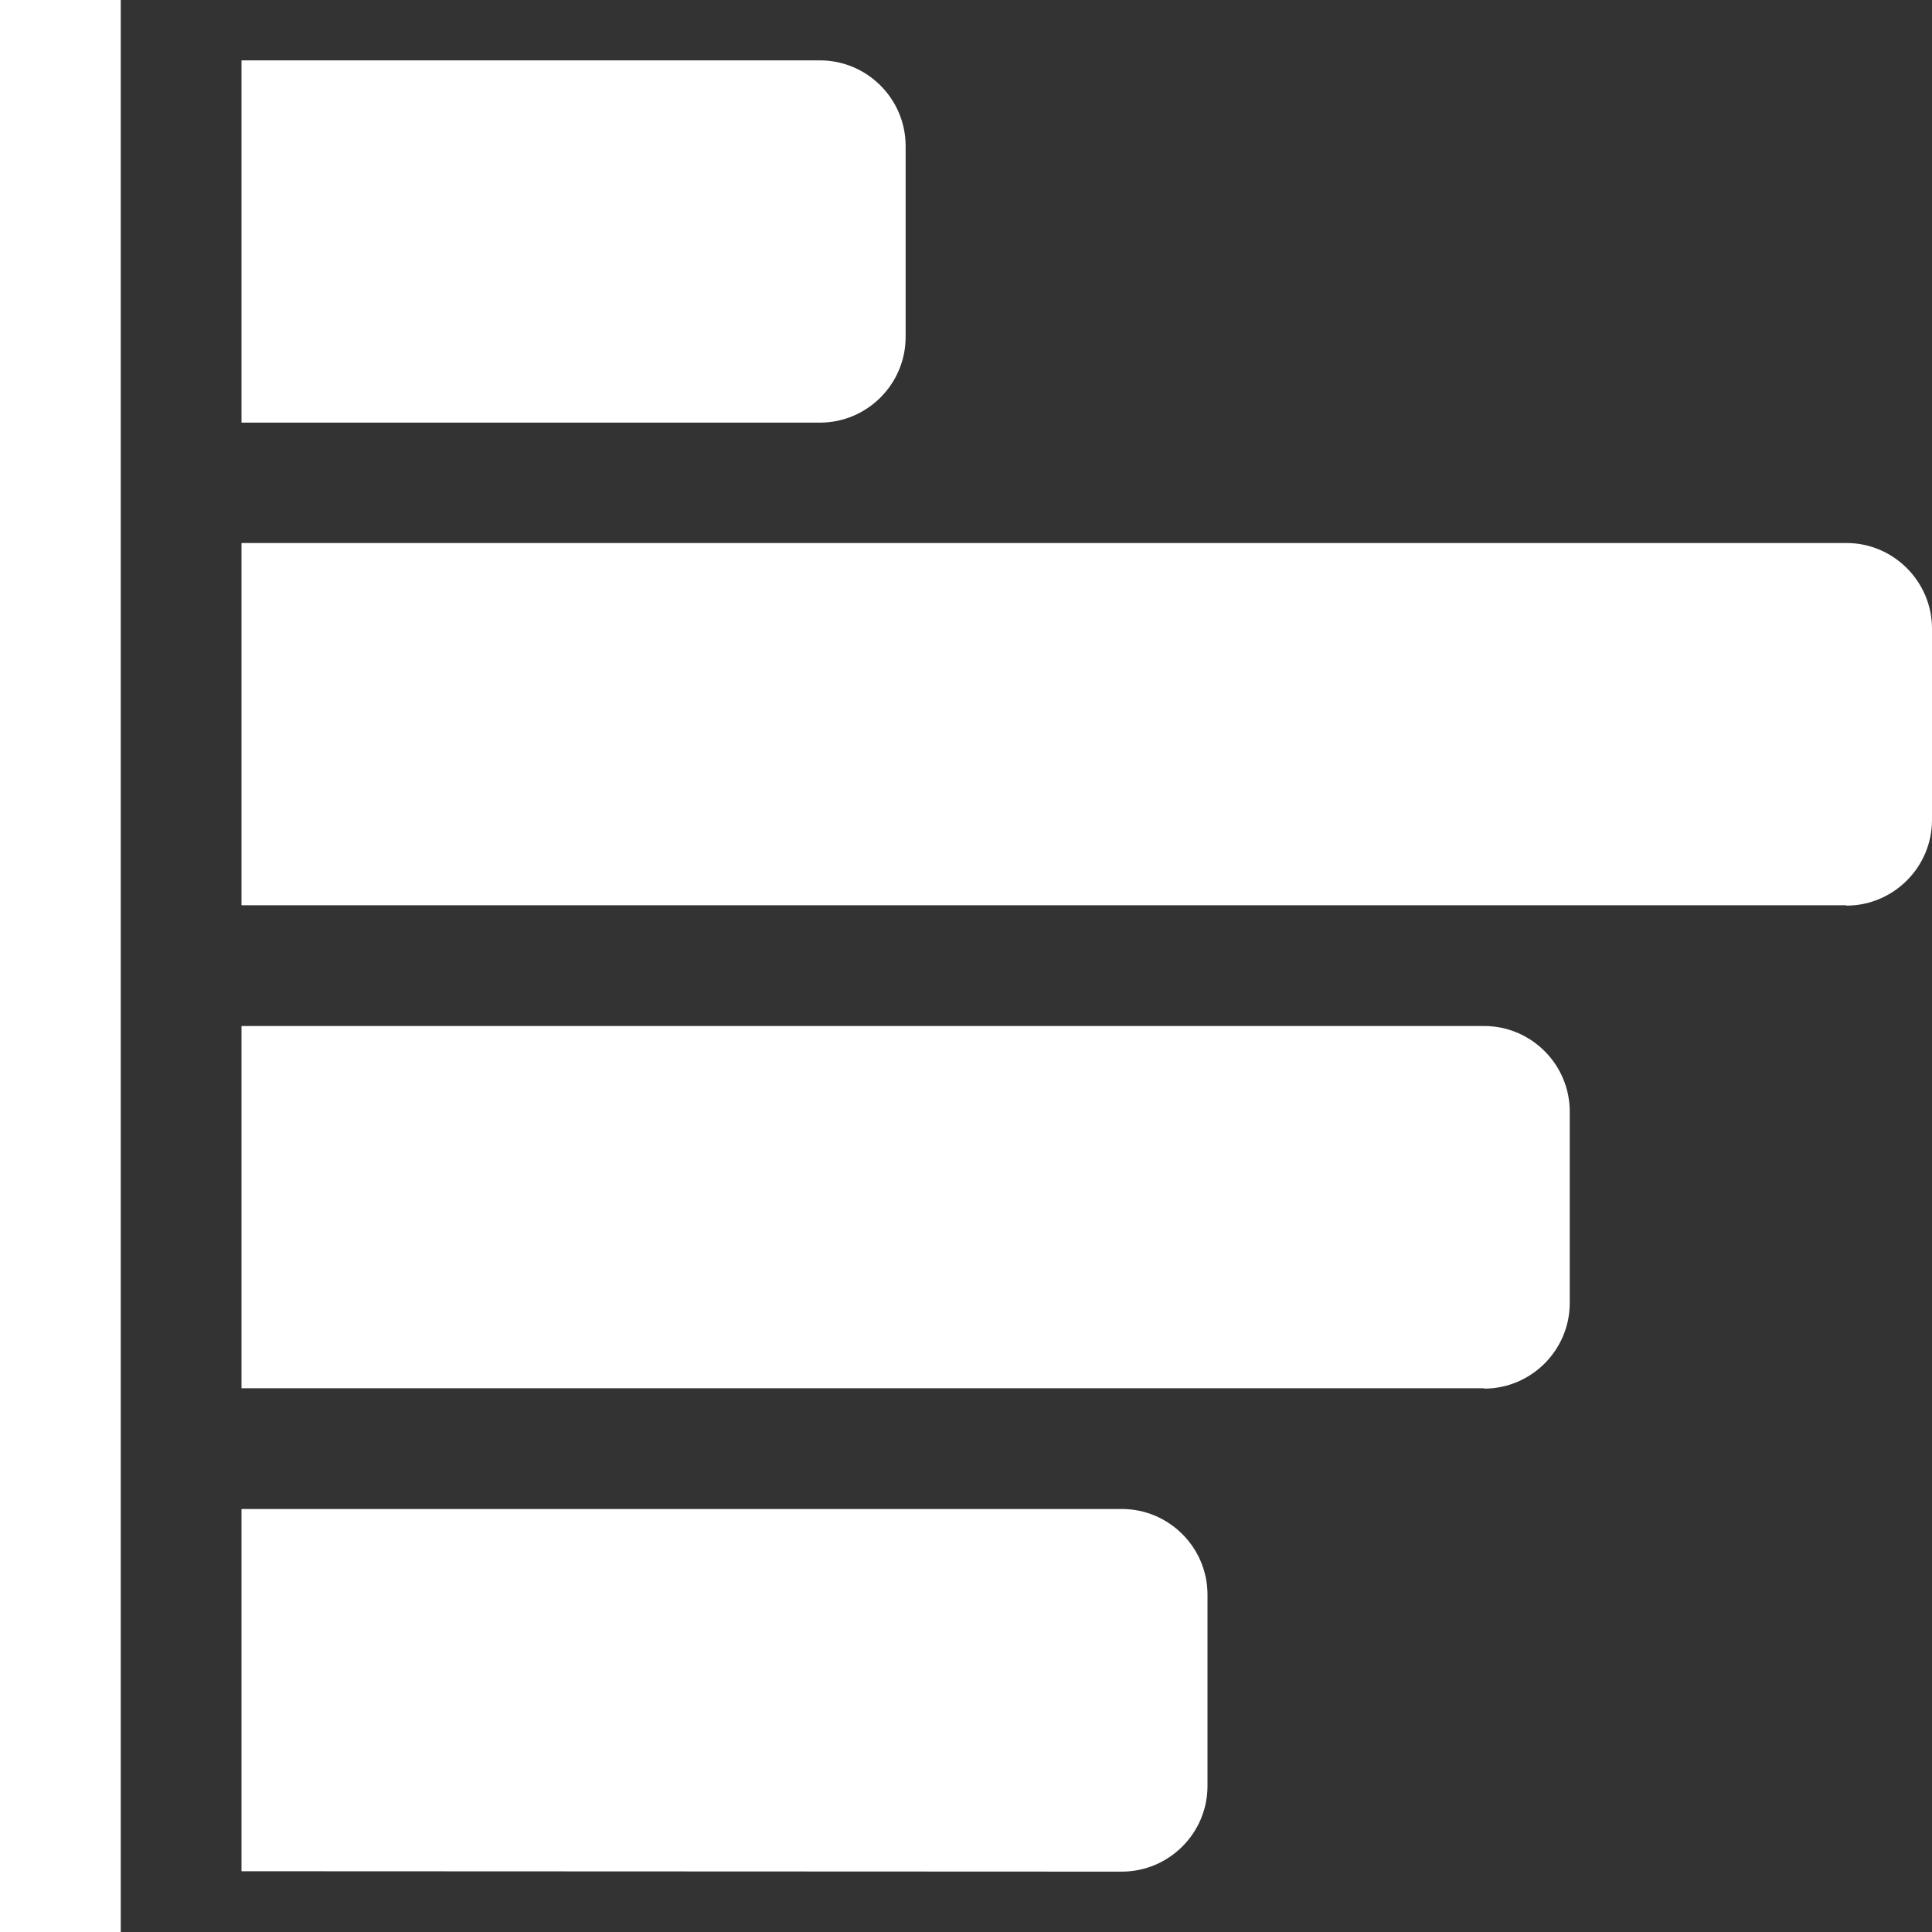 <?xml version="1.0" encoding="utf-8"?>
<!-- Generator: Adobe Illustrator 21.0.0, SVG Export Plug-In . SVG Version: 6.00 Build 0)  -->
<svg version="1.1" id="_x32_" xmlns="http://www.w3.org/2000/svg" xmlns:xlink="http://www.w3.org/1999/xlink" x="0px" y="0px"
	 viewBox="0 0 512 512" style="enable-background:new 0 0 512 512;" xml:space="preserve">
<rect x="0" y="0" width="512" height="512" fill="#333333" stroke="none"/>
<style type="text/css">
	.st0{fill:#FFFFFF;}
</style>
<g>
	<path class="st0" d="M217.3,112c12.5,0,22.7-10.2,22.7-22.7V38.7c0-12.5-10.2-22.7-22.7-22.7H64v96H217.3z"/>
	<rect y="0" class="st0" width="32" height="512"/>
	<path class="st0" d="M297.3,496c12.5,0,22.7-10.2,22.7-22.7v-50.7c0-12.5-10.2-22.7-22.7-22.7H64v96L297.3,496L297.3,496z"/>
	<path class="st0" d="M393.3,368c12.5,0,22.7-10.2,22.7-22.7v-50.7c0-12.5-10.2-22.7-22.7-22.7H64v96h329.3V368z"/>
	<path class="st0" d="M489.3,240c12.5,0,22.7-10.2,22.7-22.7v-50.7c0-12.5-10.2-22.7-22.7-22.7H64v96h425.3V240z"/>
</g>
</svg>
